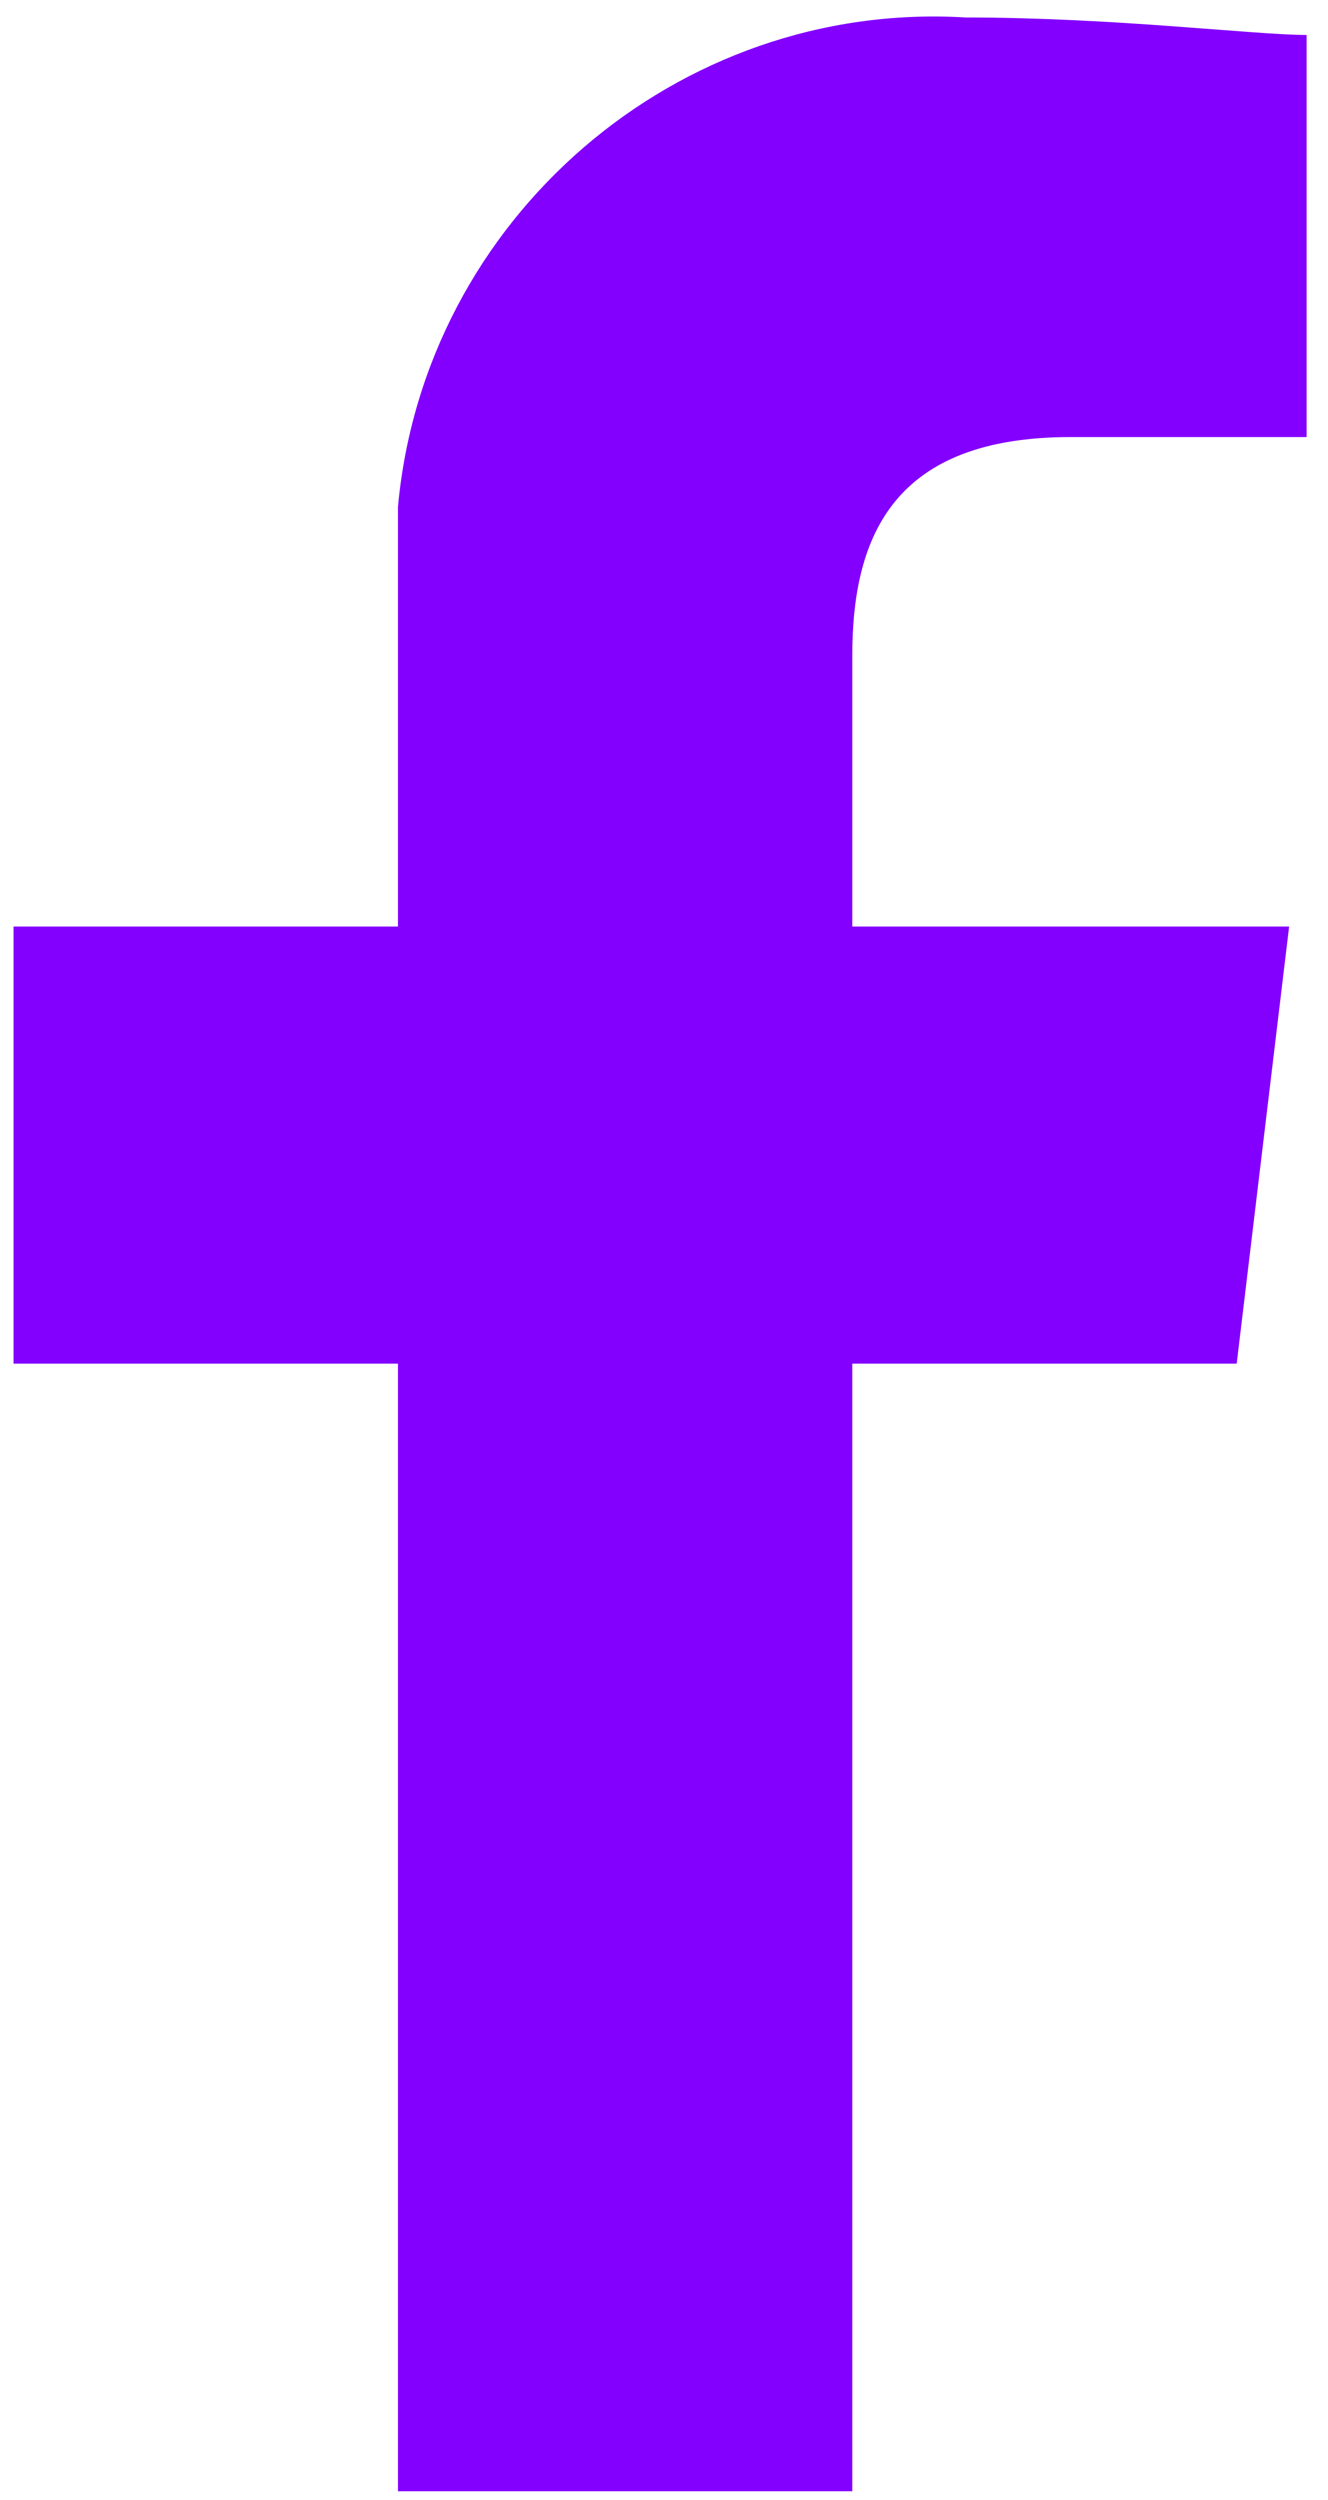 <?xml version="1.0" encoding="utf-8"?>
<!-- Generator: Adobe Illustrator 23.0.3, SVG Export Plug-In . SVG Version: 6.00 Build 0)  -->
<svg version="1.1" id="Ebene_1" xmlns="http://www.w3.org/2000/svg" xmlns:xlink="http://www.w3.org/1999/xlink" x="0px" y="0px"
	 viewBox="0 0 15.2 28.6" style="enable-background:new 0 0 15.2 28.6;" xml:space="preserve">
<style type="text/css">
	.st0{fill-rule:evenodd;clip-rule:evenodd;fill:#8300FF;}
</style>
<g id="Gruppe_758" transform="translate(-1035.645 -388)">
	<path id="Pfad_4" class="st0" d="M1045.4,416.5v-12.9h4.4l0.6-5h-5v-3.1c0-1.4,0.5-2.5,2.5-2.5h2.7v-4.6c-0.6,0-2.2-0.2-3.9-0.2
		c-3.3-0.2-6.2,2.3-6.5,5.6c0,0.3,0,0.6,0,1v3.8h-4.4v5h4.4v12.9L1045.4,416.5L1045.4,416.5z"/>
</g>
</svg>

